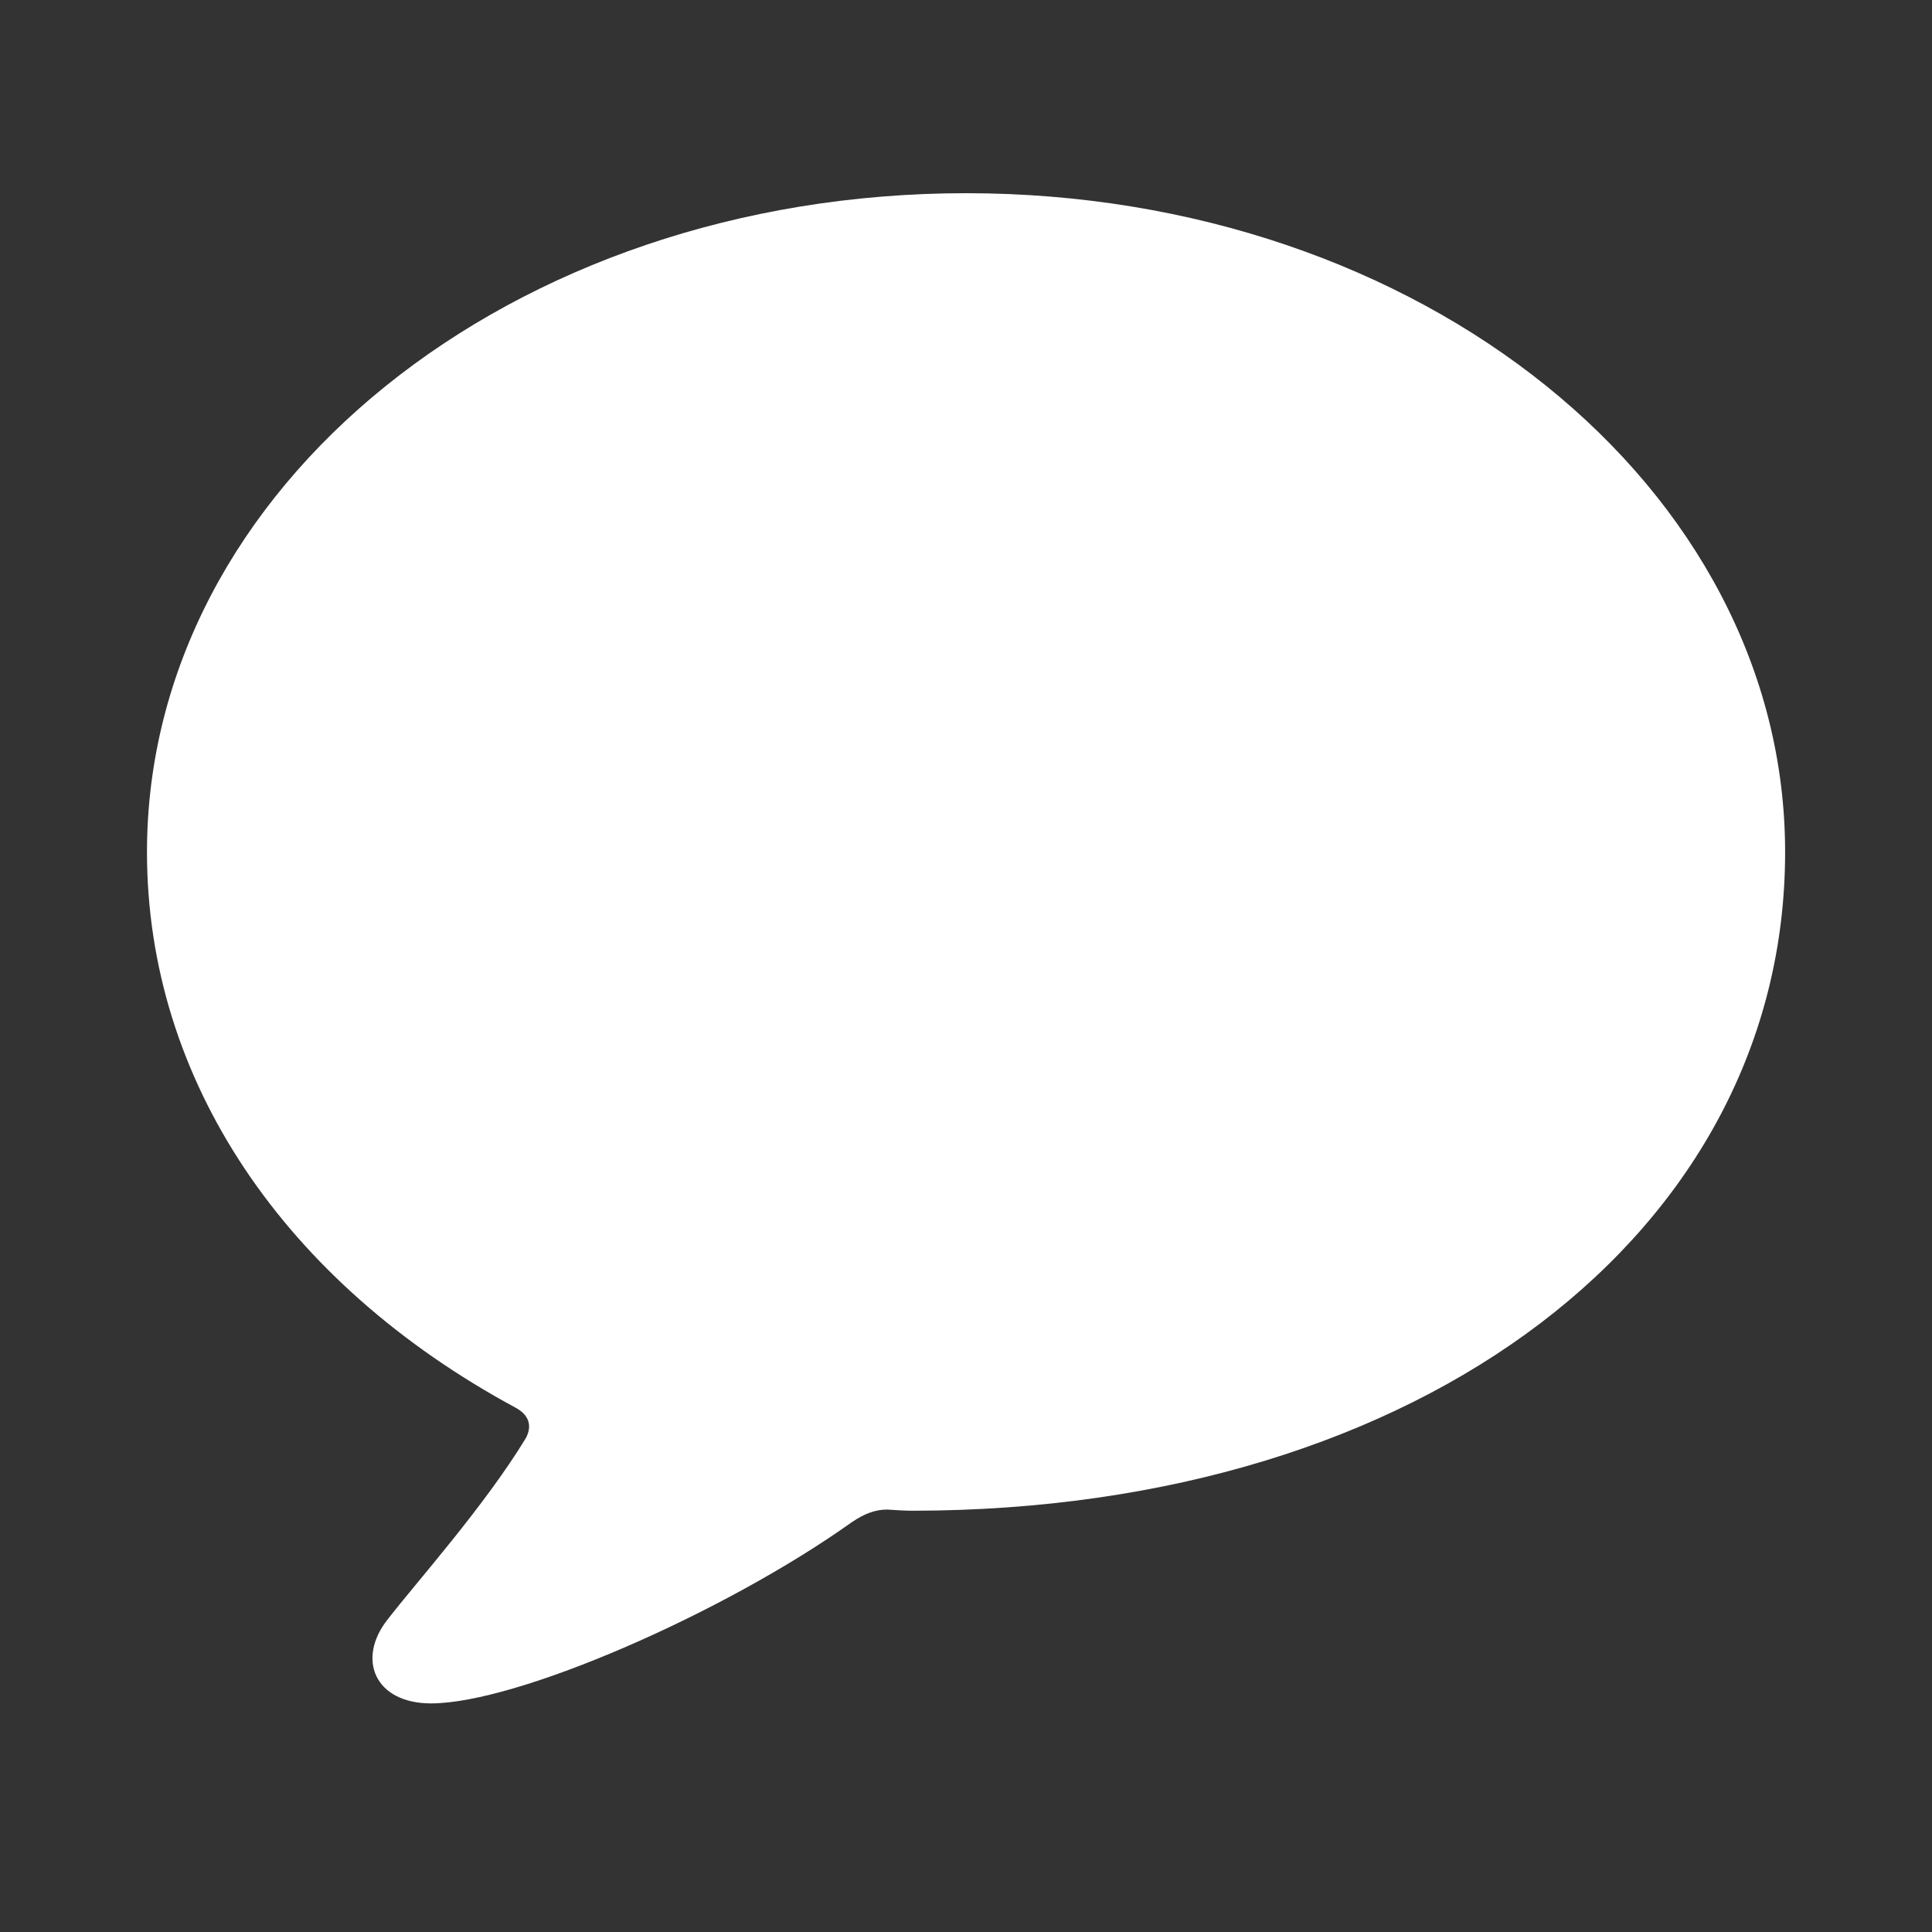 <svg width="40" height="40" viewBox="0 0 40 40" fill="none" xmlns="http://www.w3.org/2000/svg">
<rect x="0" y="0" width="40" height="40" fill="#333333" stroke="none"/>
<g clip-path="url(#clip0_7329_30236)">
<path d="M8.925 35.267C10.707 35.267 15 33.393 17.635 31.516C17.916 31.325 18.137 31.254 18.371 31.254C18.556 31.266 18.731 31.278 18.895 31.278C29.472 31.27 36.959 25.478 36.959 17.642C36.959 10.09 29.421 4 20.002 4C10.581 4 3.043 10.09 3.043 17.642C3.043 22.351 5.879 26.559 10.684 29.15C10.948 29.296 11.024 29.516 10.888 29.773C10.031 31.186 8.601 32.782 8.025 33.53C7.38 34.344 7.753 35.267 8.925 35.267Z" fill="white"/>
</g>
<defs>
<clipPath id="clip0_7329_30236">
<rect width="40" height="40" fill="white"/>
</clipPath>
</defs>
</svg>
